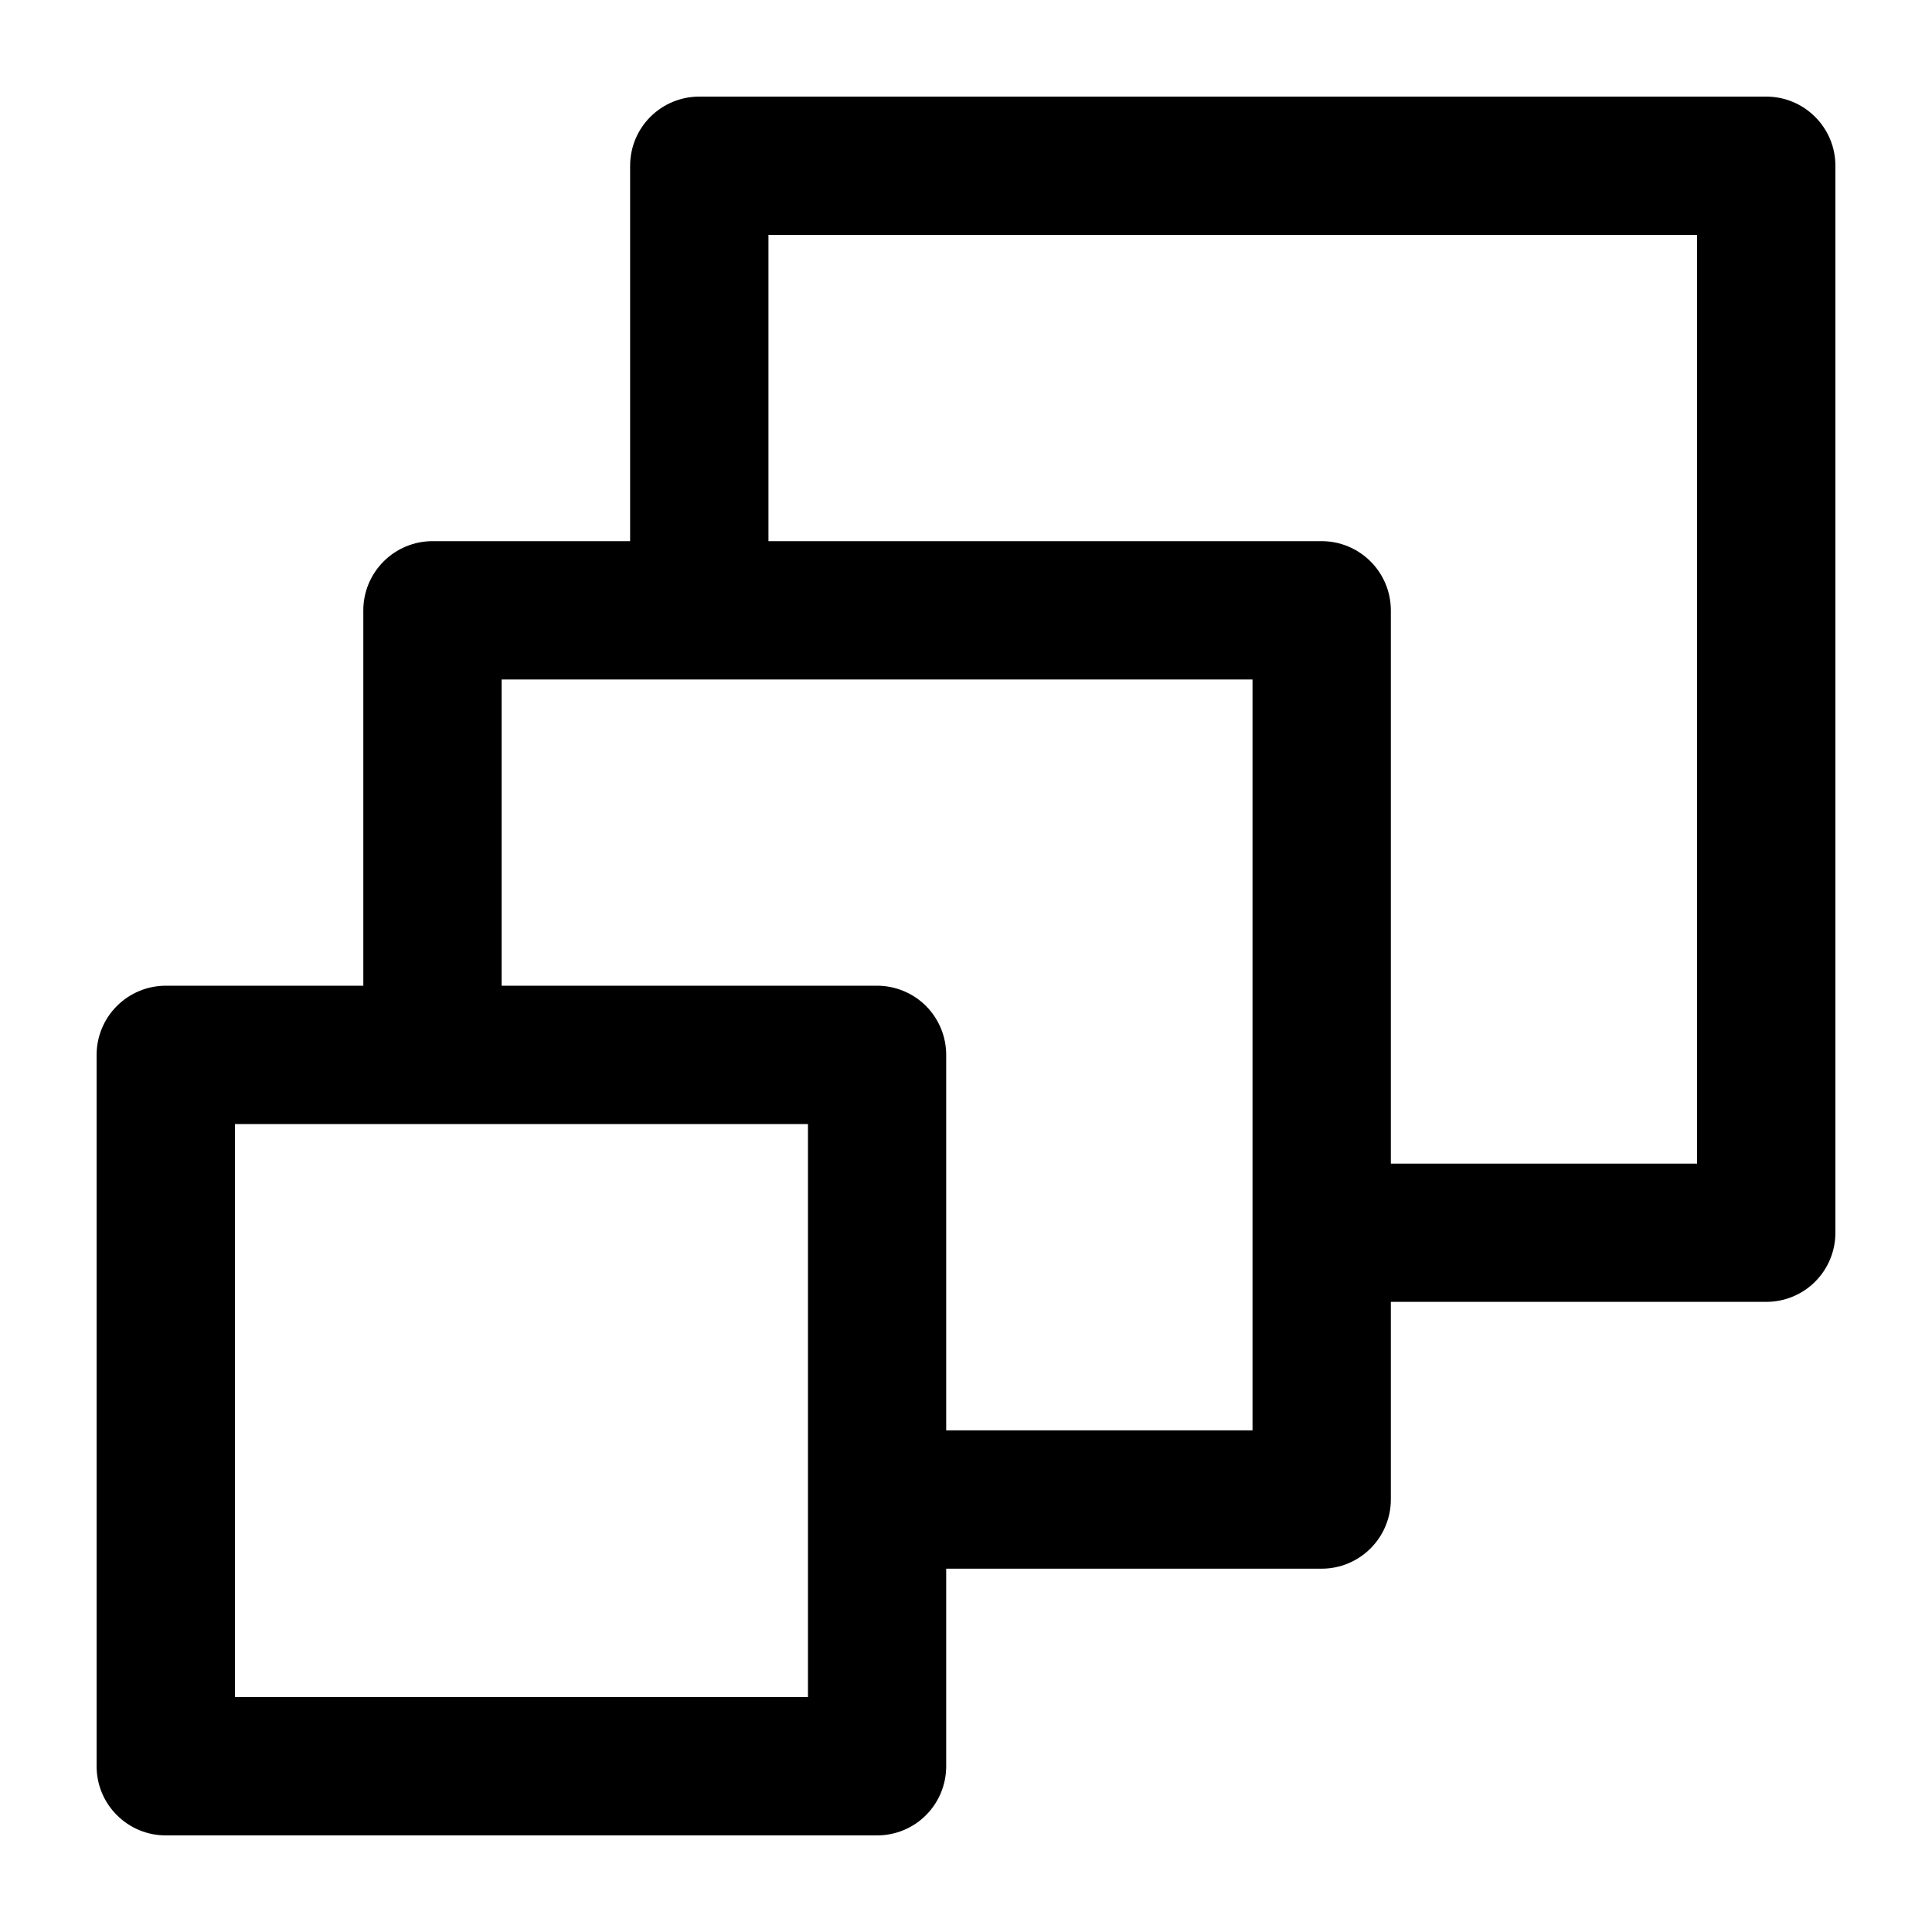 <svg viewBox="0 0 20 20" xmlns="http://www.w3.org/2000/svg">
<path d="M4.477 5.602H6.523V1.716C6.523 1.526 6.598 1.344 6.732 1.21C6.867 1.075 7.049 1 7.239 1H18.284C18.474 1 18.656 1.075 18.79 1.21C18.925 1.344 19 1.526 19 1.716V12.761C19 12.951 18.925 13.133 18.79 13.268C18.656 13.402 18.474 13.477 18.284 13.477H14.398V15.523C14.398 15.713 14.322 15.895 14.188 16.029C14.054 16.163 13.872 16.239 13.682 16.239H9.795V18.284C9.795 18.474 9.72 18.656 9.586 18.79C9.452 18.925 9.269 19 9.08 19H1.716C1.526 19 1.344 18.925 1.21 18.79C1.075 18.656 1 18.474 1 18.284V10.921C1 10.731 1.075 10.549 1.21 10.414C1.344 10.28 1.526 10.204 1.716 10.204H3.761V6.318C3.761 6.128 3.837 5.946 3.971 5.812C4.105 5.678 4.287 5.602 4.477 5.602ZM2.432 17.568H8.364V11.636H2.432V17.568ZM9.795 14.807H12.966V7.034H5.193V10.204H9.08C9.269 10.204 9.452 10.28 9.586 10.414C9.72 10.549 9.795 10.731 9.795 10.921V14.807ZM14.398 12.046H17.568V2.432H7.955V5.602H13.682C13.872 5.602 14.054 5.678 14.188 5.812C14.322 5.946 14.398 6.128 14.398 6.318V12.046Z" />
</svg>

